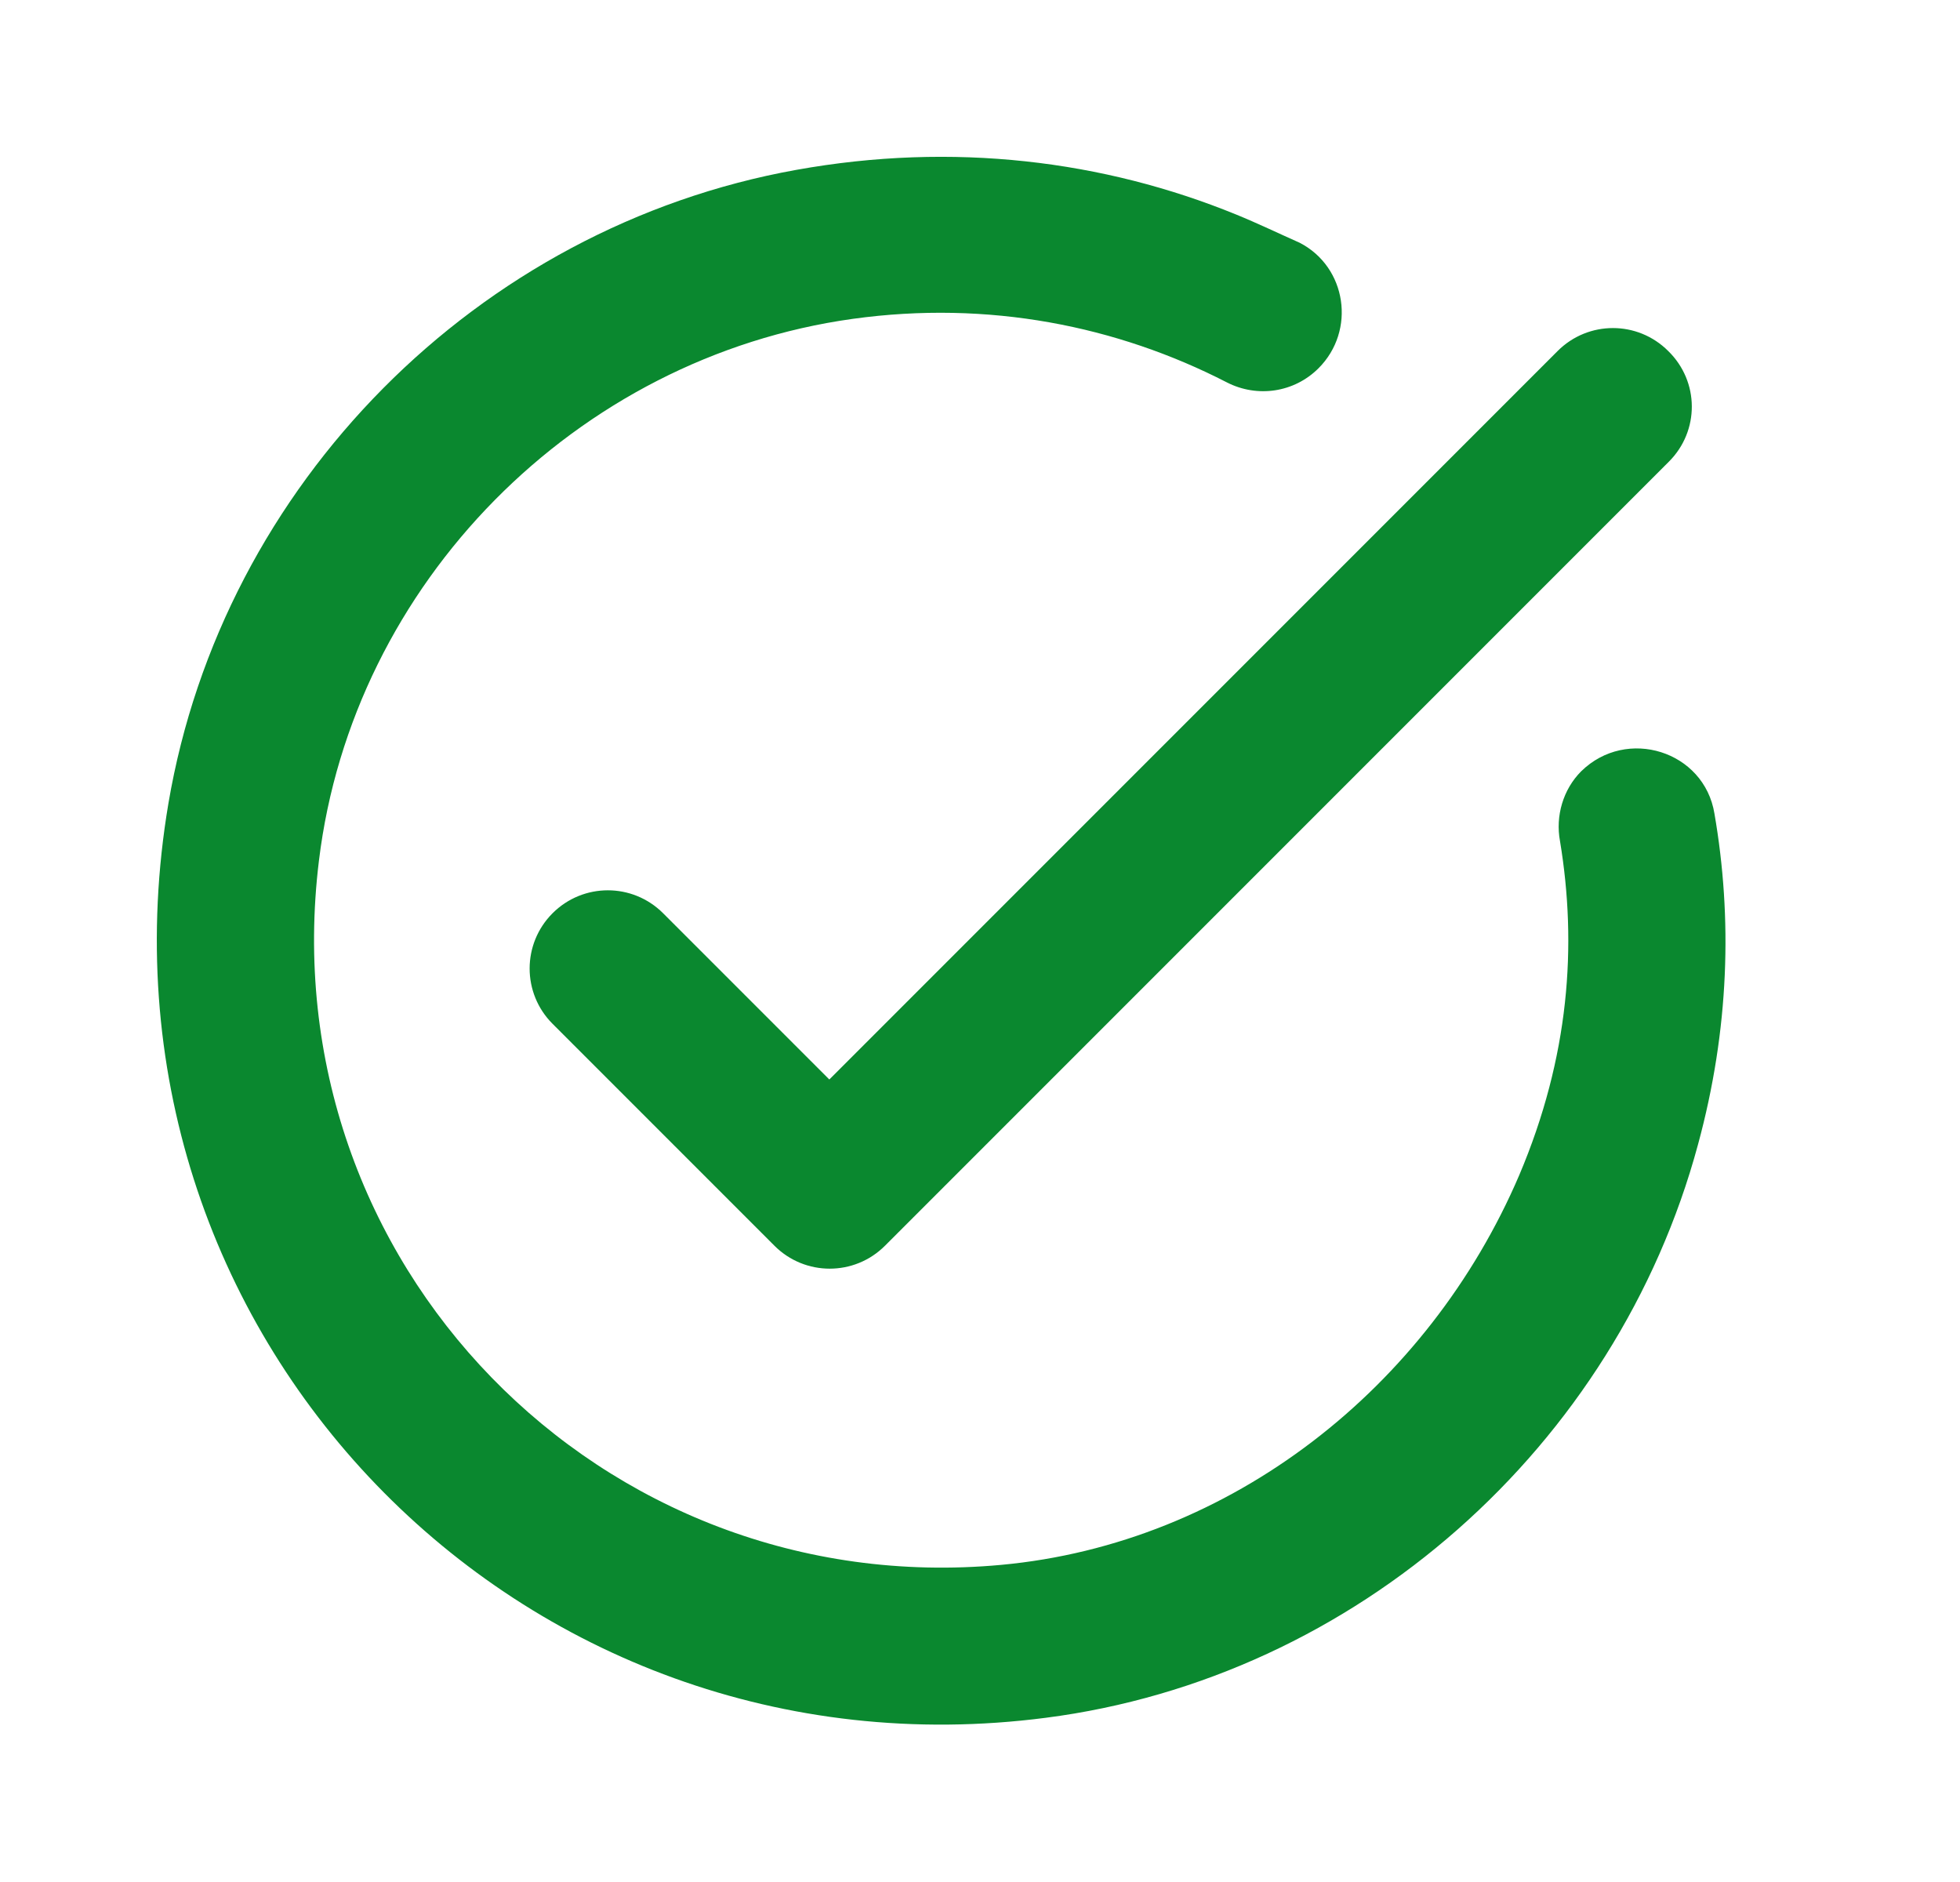 <svg width="25" height="24" viewBox="0 0 25 24" fill="none" xmlns="http://www.w3.org/2000/svg">
<path d="M21.288 5.886L11.288 15.886C10.898 16.276 10.268 16.276 9.878 15.886L7.048 13.056C6.658 12.666 6.658 12.036 7.048 11.646C7.438 11.256 8.068 11.256 8.458 11.646L10.578 13.766L19.868 4.476C20.258 4.086 20.888 4.086 21.278 4.476C21.678 4.866 21.678 5.496 21.288 5.886ZM15.768 2.736C14.078 2.046 12.158 1.806 10.158 2.166C6.088 2.896 2.838 6.176 2.148 10.246C1.008 16.996 6.628 22.776 13.338 21.906C17.298 21.396 20.618 18.446 21.658 14.596C22.058 13.126 22.098 11.706 21.868 10.376C21.738 9.576 20.748 9.266 20.168 9.836C19.938 10.066 19.838 10.406 19.898 10.726C20.118 12.056 20.018 13.476 19.378 14.986C18.218 17.696 15.698 19.686 12.768 19.956C7.668 20.426 3.438 16.106 4.068 10.976C4.498 7.436 7.348 4.556 10.878 4.066C12.608 3.826 14.248 4.156 15.648 4.876C16.038 5.076 16.508 5.006 16.818 4.696C17.298 4.216 17.178 3.406 16.578 3.096C16.308 2.976 16.038 2.846 15.768 2.736Z" fill="#0A882F" />
</svg>
